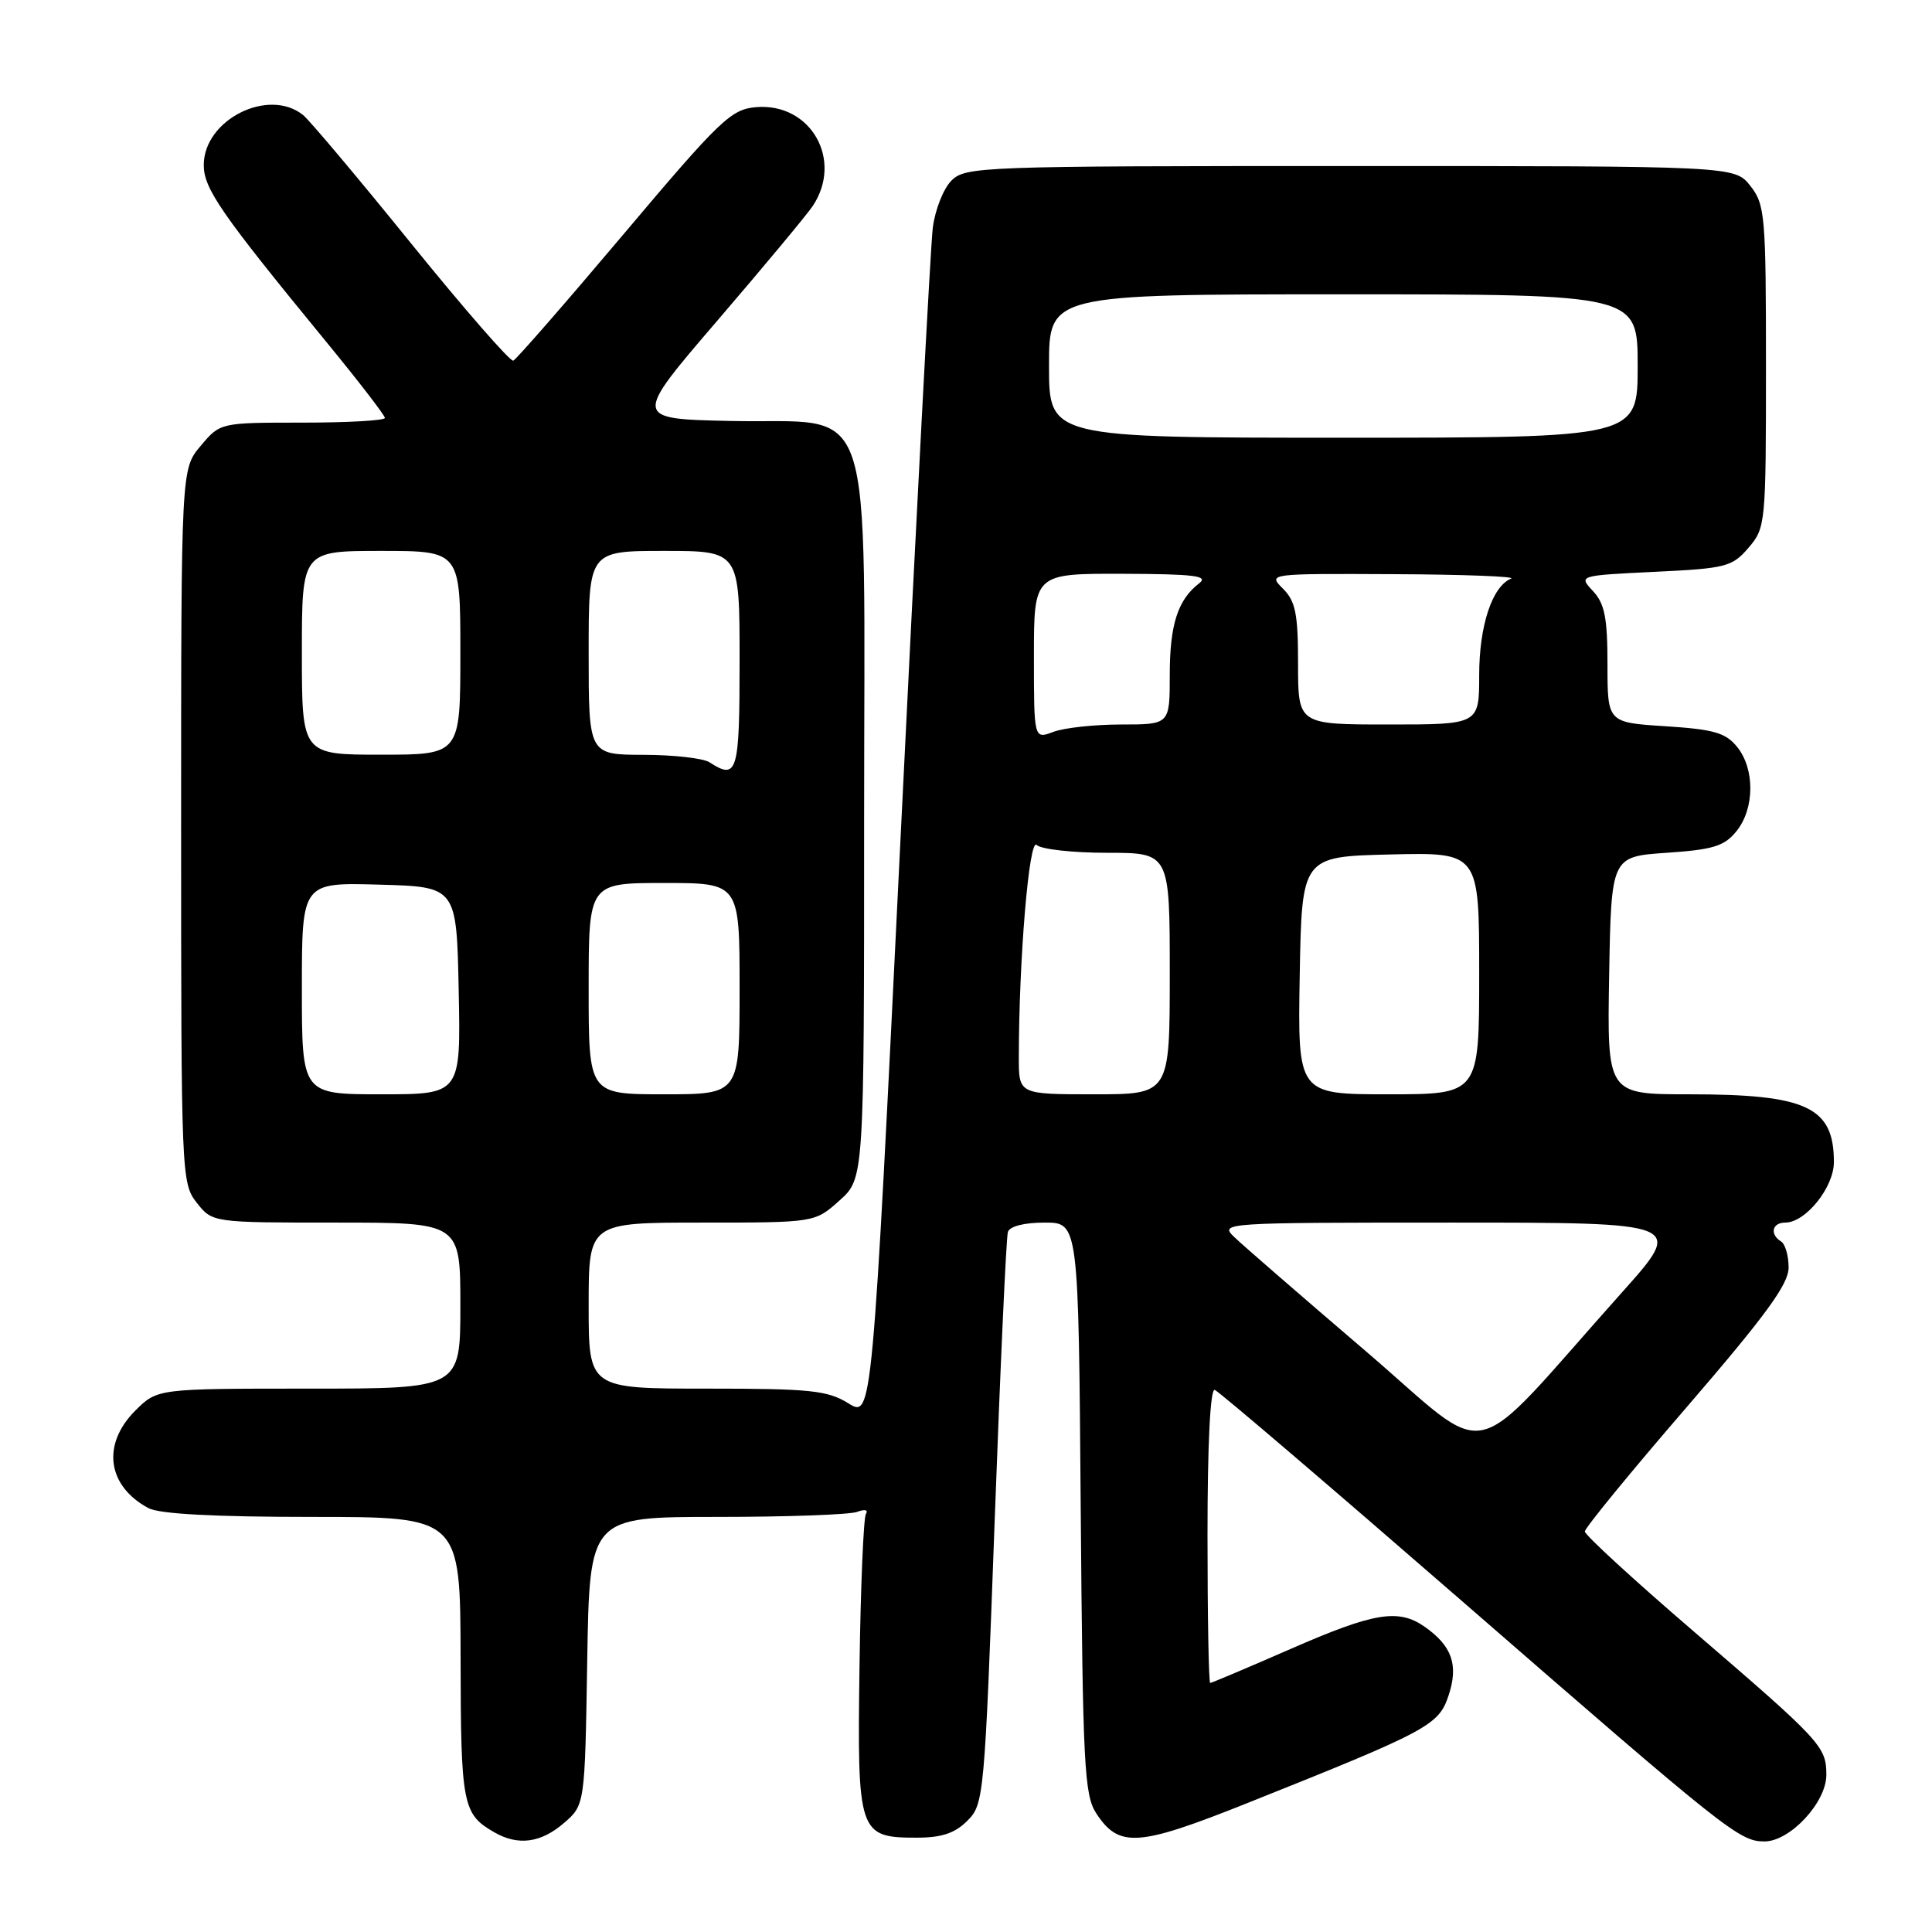<?xml version="1.0" encoding="UTF-8" standalone="no"?>
<!DOCTYPE svg PUBLIC "-//W3C//DTD SVG 1.1//EN" "http://www.w3.org/Graphics/SVG/1.1/DTD/svg11.dtd" >
<svg xmlns="http://www.w3.org/2000/svg" xmlns:xlink="http://www.w3.org/1999/xlink" version="1.1" viewBox="0 0 256 256">
 <g >
 <path fill="currentColor"
d=" M 74.69 241.59 C 77.50 239.18 77.50 239.18 77.81 220.09 C 78.12 201.00 78.12 201.00 94.98 201.00 C 104.25 201.00 112.62 200.70 113.58 200.33 C 114.58 199.95 115.08 200.06 114.74 200.60 C 114.42 201.12 114.04 210.21 113.89 220.80 C 113.58 242.99 113.75 243.50 121.51 243.50 C 124.77 243.50 126.54 242.91 128.18 241.26 C 130.37 239.08 130.46 238.12 131.79 201.76 C 132.54 181.27 133.33 163.94 133.55 163.25 C 133.78 162.49 135.71 162.00 138.42 162.00 C 142.91 162.00 142.91 162.00 143.20 199.80 C 143.47 233.91 143.67 237.85 145.26 240.28 C 148.28 244.88 150.77 244.71 165.25 238.93 C 189.34 229.31 190.64 228.61 191.95 224.64 C 193.28 220.62 192.40 218.09 188.77 215.55 C 185.30 213.12 182.06 213.66 171.00 218.50 C 165.34 220.97 160.55 223.00 160.36 223.00 C 160.16 223.00 160.00 214.19 160.00 203.42 C 160.00 191.31 160.37 183.96 160.96 184.17 C 161.49 184.35 176.15 196.88 193.55 212.00 C 228.87 242.72 230.48 244.00 233.80 244.00 C 237.19 244.00 242.00 238.83 242.00 235.19 C 242.00 231.42 241.38 230.75 224.25 216.02 C 216.41 209.28 210.00 203.39 210.00 202.93 C 210.00 202.47 216.07 195.05 223.50 186.45 C 233.98 174.29 237.00 170.16 237.00 167.96 C 237.00 166.39 236.55 164.84 236.00 164.50 C 234.47 163.55 234.81 162.00 236.55 162.00 C 239.25 162.00 243.00 157.34 243.00 153.98 C 243.00 146.68 239.41 145.00 223.83 145.00 C 212.95 145.00 212.95 145.00 213.22 129.25 C 213.50 113.50 213.50 113.50 220.84 113.00 C 227.01 112.58 228.49 112.12 230.09 110.14 C 232.50 107.16 232.55 101.90 230.18 98.97 C 228.66 97.09 227.09 96.64 220.68 96.23 C 213.00 95.74 213.00 95.74 213.00 88.06 C 213.00 81.87 212.63 79.98 211.08 78.32 C 209.16 76.26 209.16 76.26 219.26 75.77 C 228.70 75.32 229.51 75.11 231.68 72.59 C 233.95 69.95 234.00 69.43 234.00 48.58 C 234.00 28.54 233.88 27.11 231.93 24.63 C 229.85 22.00 229.85 22.00 178.93 22.00 C 129.97 22.00 127.93 22.07 126.07 23.93 C 125.01 24.99 123.90 27.80 123.60 30.18 C 123.30 32.56 121.38 69.02 119.32 111.20 C 115.57 187.90 115.57 187.90 112.42 185.95 C 109.64 184.23 107.39 184.00 93.63 184.00 C 78.00 184.00 78.00 184.00 78.00 173.00 C 78.00 162.00 78.00 162.00 92.98 162.00 C 107.97 162.00 107.97 162.00 111.23 159.08 C 114.50 156.16 114.50 156.16 114.50 108.66 C 114.50 50.85 116.29 56.20 96.79 55.78 C 83.88 55.50 83.88 55.50 95.04 42.50 C 101.18 35.35 106.86 28.52 107.67 27.33 C 111.78 21.21 107.43 13.58 100.17 14.20 C 96.87 14.48 95.43 15.85 82.65 31.00 C 74.99 40.08 68.41 47.63 68.01 47.79 C 67.61 47.94 61.53 40.97 54.50 32.29 C 47.47 23.60 41.02 15.94 40.17 15.25 C 35.58 11.55 27.00 15.86 27.00 21.87 C 27.00 25.00 29.27 28.28 43.25 45.32 C 47.51 50.51 51.00 55.04 51.00 55.38 C 51.00 55.72 46.09 56.00 40.09 56.00 C 29.18 56.00 29.18 56.00 26.59 59.08 C 24.00 62.15 24.00 62.15 24.00 109.44 C 24.00 155.77 24.04 156.78 26.07 159.37 C 28.15 162.00 28.15 162.00 44.57 162.00 C 61.00 162.00 61.00 162.00 61.00 173.00 C 61.00 184.00 61.00 184.00 40.92 184.00 C 20.85 184.00 20.85 184.00 17.92 186.92 C 13.45 191.40 14.20 196.91 19.68 199.84 C 21.13 200.61 28.48 201.00 41.43 201.00 C 61.00 201.00 61.00 201.00 61.03 219.75 C 61.06 239.19 61.30 240.38 65.50 242.79 C 68.65 244.60 71.65 244.20 74.69 241.59 Z  M 180.87 178.95 C 172.42 171.72 164.61 164.95 163.53 163.90 C 161.59 162.03 162.05 162.00 192.37 162.00 C 223.19 162.00 223.19 162.00 214.92 171.25 C 193.92 194.74 198.21 193.77 180.87 178.95 Z  M 40.00 130.97 C 40.00 116.93 40.00 116.93 50.25 117.22 C 60.50 117.50 60.50 117.50 60.78 131.25 C 61.06 145.00 61.06 145.00 50.53 145.00 C 40.00 145.00 40.00 145.00 40.00 130.97 Z  M 78.00 131.00 C 78.00 117.00 78.00 117.00 88.00 117.00 C 98.00 117.00 98.00 117.00 98.00 131.00 C 98.00 145.00 98.00 145.00 88.00 145.00 C 78.00 145.00 78.00 145.00 78.00 131.00 Z  M 135.00 140.16 C 135.00 127.22 136.36 110.96 137.36 111.96 C 137.93 112.53 142.13 113.00 146.70 113.00 C 155.00 113.00 155.00 113.00 155.00 129.00 C 155.00 145.00 155.00 145.00 145.00 145.00 C 135.00 145.00 135.00 145.00 135.00 140.16 Z  M 172.22 129.25 C 172.50 113.50 172.50 113.50 184.25 113.22 C 196.00 112.94 196.00 112.94 196.00 128.97 C 196.00 145.00 196.00 145.00 183.97 145.00 C 171.95 145.00 171.95 145.00 172.22 129.25 Z  M 94.00 101.00 C 93.17 100.47 89.24 100.02 85.25 100.02 C 78.00 100.00 78.00 100.00 78.00 86.50 C 78.00 73.00 78.00 73.00 88.00 73.00 C 98.00 73.00 98.00 73.00 98.00 87.50 C 98.00 102.44 97.71 103.40 94.00 101.00 Z  M 40.00 86.50 C 40.00 73.00 40.00 73.00 50.50 73.00 C 61.00 73.00 61.00 73.00 61.00 86.50 C 61.00 100.00 61.00 100.00 50.50 100.00 C 40.00 100.00 40.00 100.00 40.00 86.50 Z  M 137.00 86.98 C 137.00 76.00 137.00 76.00 148.75 76.03 C 158.19 76.06 160.19 76.30 158.91 77.28 C 156.06 79.47 155.00 82.76 155.00 89.43 C 155.00 96.00 155.00 96.00 148.57 96.00 C 145.03 96.00 140.98 96.44 139.57 96.98 C 137.00 97.95 137.00 97.95 137.00 86.98 Z  M 172.00 88.00 C 172.00 81.33 171.67 79.67 170.00 78.00 C 168.00 76.00 168.00 76.00 184.75 76.08 C 193.96 76.12 200.93 76.39 200.23 76.67 C 197.73 77.68 196.00 82.90 196.00 89.45 C 196.00 96.00 196.00 96.00 184.00 96.00 C 172.00 96.00 172.00 96.00 172.00 88.00 Z  M 139.00 48.50 C 139.00 39.00 139.00 39.00 178.00 39.00 C 217.00 39.00 217.00 39.00 217.00 48.50 C 217.00 58.00 217.00 58.00 178.00 58.00 C 139.00 58.00 139.00 58.00 139.00 48.50 Z "/>
</g>
</svg>